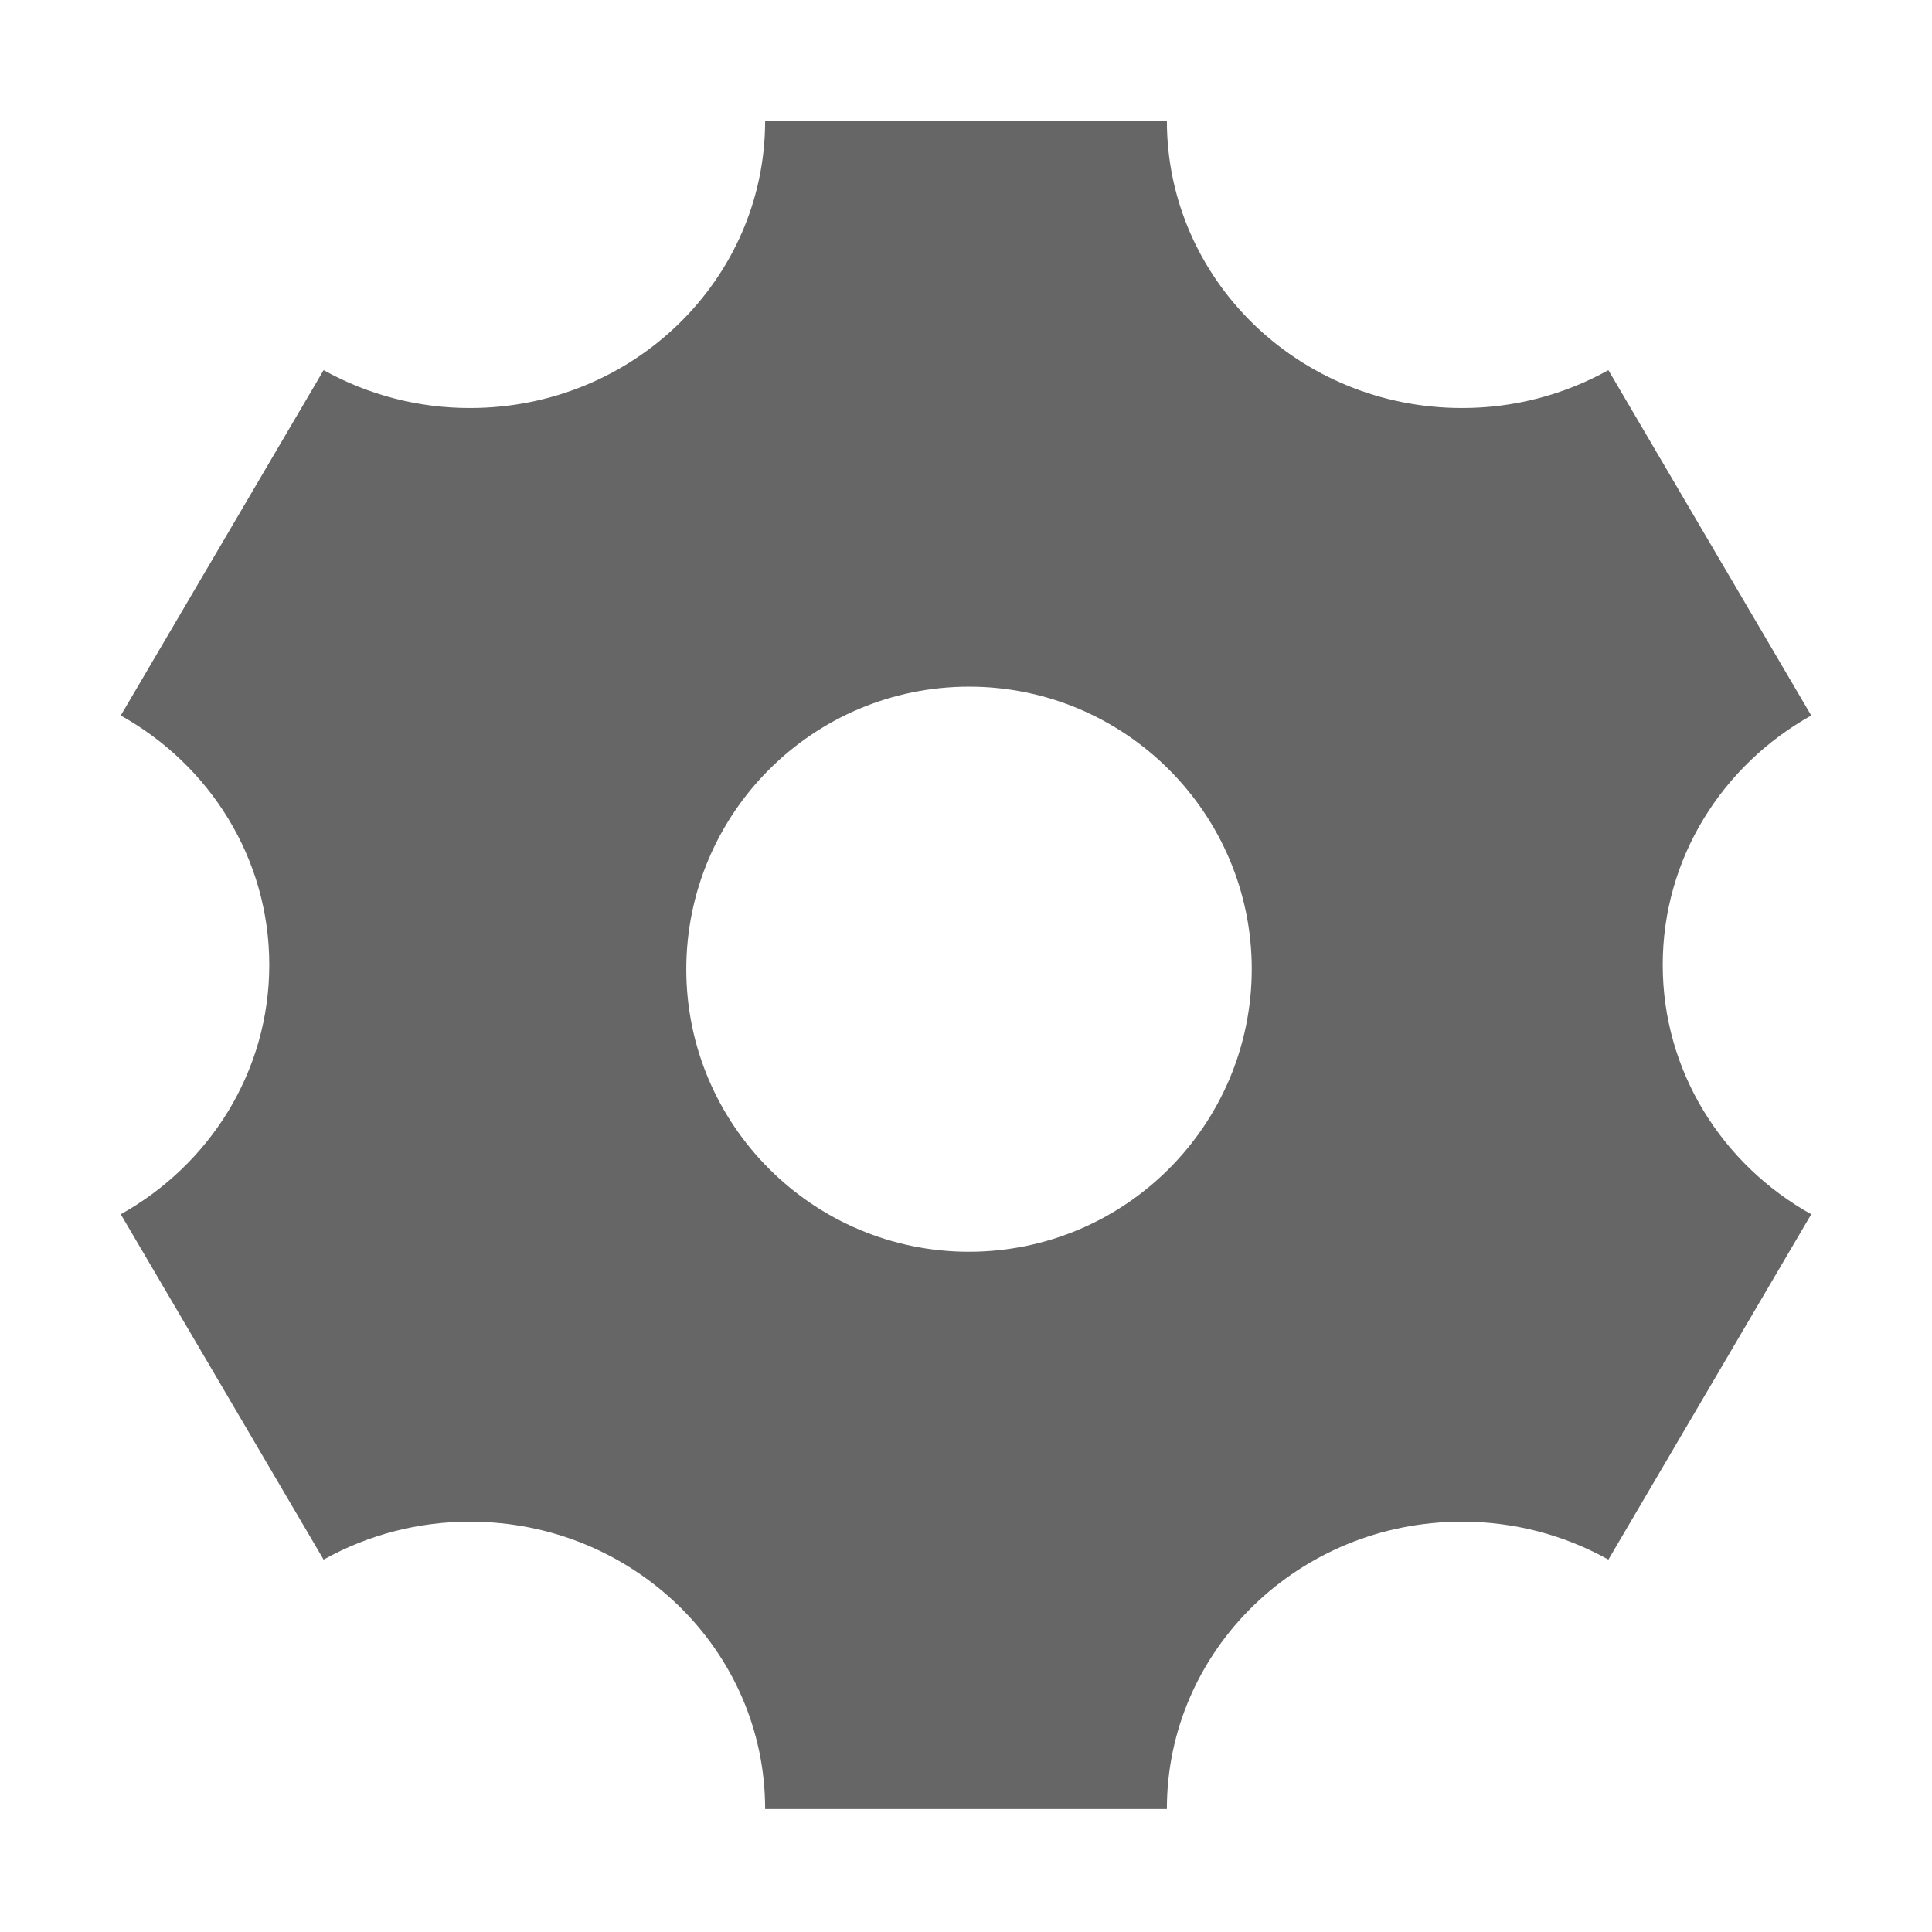 <!--?xml version="1.0" encoding="UTF-8"?-->
<svg width="32px" height="32px" viewBox="0 0 32 32" version="1.1" xmlns="http://www.w3.org/2000/svg" xmlns:xlink="http://www.w3.org/1999/xlink">
    <title>795.基础设置</title>
    <g id="795.基础设置" stroke="none" stroke-width="1" fill="none" fill-rule="evenodd">
        <g id="编组" transform="translate(2, 2)" fill="#000000" fill-rule="nonzero">
            <path d="M9.367,14.053 C9.37,11.468 11.465,9.375 14.05,9.373 C16.632,9.373 18.733,11.471 18.733,14.053 C18.729,16.637 16.634,18.731 14.05,18.733 C11.468,18.733 9.367,16.634 9.367,14.053 Z M10.673,-8.66587999e-16 C10.673,2.627 8.486,4.758 5.787,4.758 C4.937,4.76 4.102,4.544 3.36,4.131 L5.77725332e-16,9.851 C1.471,10.672 2.46,12.214 2.46,13.981 C2.46,15.748 1.471,17.291 5.77725332e-16,18.112 L3.36,23.832 C4.102,23.418 4.937,23.202 5.787,23.204 C8.486,23.204 10.673,25.334 10.673,27.963 L17.327,27.963 C17.327,25.334 19.514,23.204 22.213,23.204 C23.063,23.202 23.898,23.418 24.64,23.832 L28,18.112 C26.529,17.291 25.54,15.748 25.54,13.981 C25.54,12.214 26.529,10.672 28,9.851 L24.64,4.131 C23.898,4.544 23.063,4.76 22.213,4.758 C19.514,4.758 17.327,2.627 17.327,-8.66587999e-16 L10.673,-8.66587999e-16 Z" id="形状" fill="#666666"></path>
        </g>
    </g>
</svg>